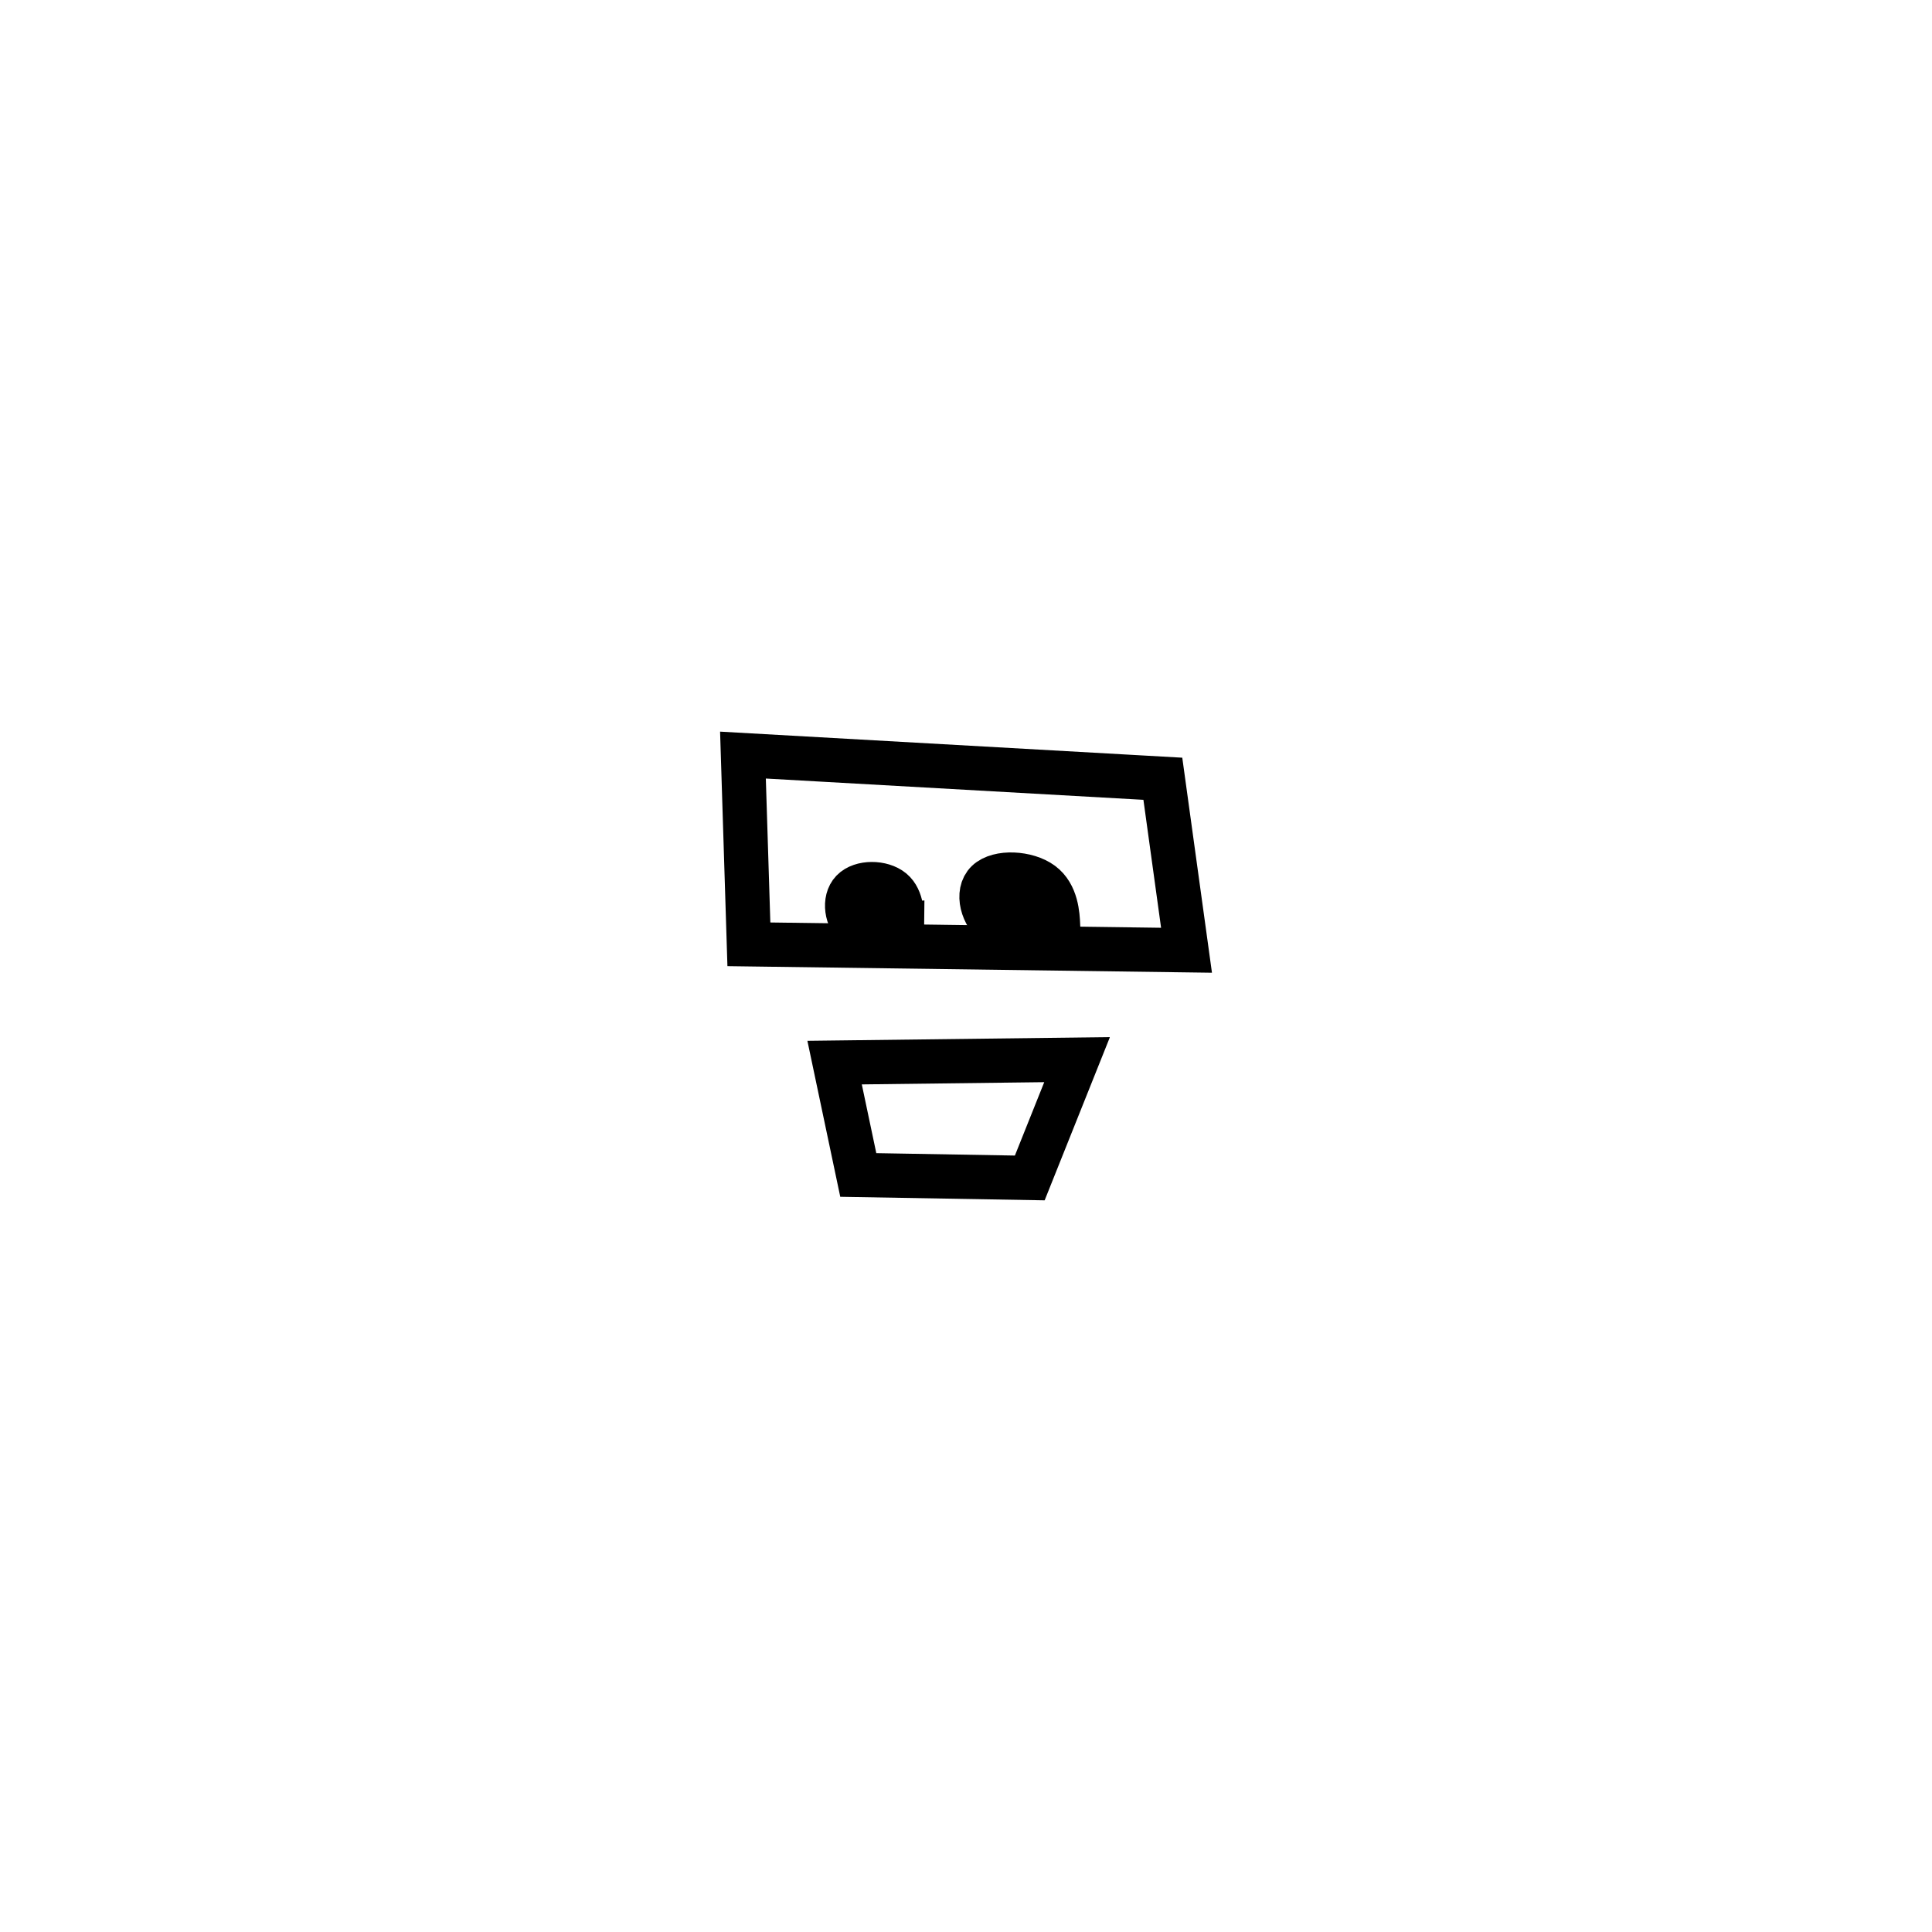 <?xml version="1.0" encoding="UTF-8" standalone="no"?>
<!-- Created with Inkscape (http://www.inkscape.org/) -->

<svg
   xmlns:dc="http://purl.org/dc/elements/1.1/"
   xmlns:cc="http://creativecommons.org/ns#"
   xmlns:rdf="http://www.w3.org/1999/02/22-rdf-syntax-ns#"
   xmlns:svg="http://www.w3.org/2000/svg"
   xmlns="http://www.w3.org/2000/svg"
   xmlns:sodipodi="http://sodipodi.sourceforge.net/DTD/sodipodi-0.dtd"
   xmlns:inkscape="http://www.inkscape.org/namespaces/inkscape"
   width="165"
   height="165"
   viewBox="0 0 43.656 43.656"
   version="1.1"
   id="svg2027"
   inkscape:version="0.92.3 (2405546, 2018-03-11)"
   sodipodi:docname="face13.svg"
   inkscape:export-filename="C:\Users\zvi\Documents\Zvi_Karp\Projects\CAPSLOCK\Projects\Avatar_Generator\source\body13.png"
   inkscape:export-xdpi="300"
   inkscape:export-ydpi="300">
  <defs
     id="defs2021">
    <inkscape:path-effect
       effect="bspline"
       id="path-effect1899"
       is_visible="true"
       weight="33.333"
       steps="2"
       helper_size="0"
       apply_no_weight="true"
       apply_with_weight="true"
       only_selected="false" />
    <inkscape:path-effect
       effect="bspline"
       id="path-effect1895"
       is_visible="true"
       weight="33.333"
       steps="2"
       helper_size="0"
       apply_no_weight="true"
       apply_with_weight="true"
       only_selected="false" />
  </defs>
  <sodipodi:namedview
     id="base"
     pagecolor="#ffffff"
     bordercolor="#666666"
     borderopacity="1.0"
     inkscape:pageopacity="0.0"
     inkscape:pageshadow="2"
     inkscape:zoom="2.8284271"
     inkscape:cx="57.645748"
     inkscape:cy="85.795097"
     inkscape:document-units="px"
     inkscape:current-layer="layer1"
     showgrid="true"
     units="px"
     inkscape:window-width="1536"
     inkscape:window-height="801"
     inkscape:window-x="-8"
     inkscape:window-y="-8"
     inkscape:window-maximized="1">
    <inkscape:grid
       type="xygrid"
       id="grid2572"
       spacingx="2.91"
       spacingy="2.91"
       empspacing="5" />
  </sodipodi:namedview>
  <g
     inkscape:label="Layer 1"
     inkscape:groupmode="layer"
     id="layer1"
     transform="translate(0,-253.344)">
    <g
       id="g842"
       transform="translate(-17.525,-0.729)">
      <path
         style="opacity:1;vector-effect:none;fill:none;fill-opacity:1;stroke:#000000;stroke-width:1;stroke-linecap:butt;stroke-linejoin:miter;stroke-miterlimit:4;stroke-dasharray:none;stroke-dashoffset:0;stroke-opacity:1"
         d="m 43.801,271.67 0.535,3.875 -9.889,-0.134 -0.134,-4.276 z"
         id="path1885"
         inkscape:connector-curvature="0" />
      <path
         style="opacity:1;vector-effect:none;fill:none;fill-opacity:1;stroke:#000000;stroke-width:1;stroke-linecap:butt;stroke-linejoin:miter;stroke-miterlimit:4;stroke-dasharray:none;stroke-dashoffset:0;stroke-opacity:1"
         d="m 41.863,278.017 -5.479,0.067 0.535,2.539 3.875,0.067 z"
         id="path1887"
         inkscape:connector-curvature="0" />
      <path
         style="opacity:1;vector-effect:none;fill:#000000;fill-opacity:1;stroke:#000000;stroke-width:1;stroke-linecap:butt;stroke-linejoin:miter;stroke-miterlimit:4;stroke-dasharray:none;stroke-dashoffset:0;stroke-opacity:1"
         d="m 41.434,274.98 c -0.011,-0.231 -0.033,-0.693 -0.367,-0.941 -0.334,-0.248 -0.98,-0.281 -1.234,-0.039 -0.253,0.242 -0.114,0.76 0.22,1.008 0.334,0.248 0.863,0.226 1.127,0.214 0.264,-0.011 0.264,-0.011 0.253,-0.242 z"
         id="path1893"
         inkscape:connector-curvature="0"
         inkscape:path-effect="#path-effect1895"
         inkscape:original-d="m 41.445568,275.21114 c -0.022,-0.46241 -0.0443,-0.92457 -0.0668,-1.38646 -0.64529,-0.0336 -1.29154,-0.0671 -1.9377,-0.10022 0.13951,0.51777 0.27866,1.0354 0.41759,1.5535 0.52943,-0.0225 1.05823,-0.0448 1.58692,-0.0668 z" />
      <path
         style="opacity:1;vector-effect:none;fill:#000000;fill-opacity:1;stroke:#000000;stroke-width:1;stroke-linecap:butt;stroke-linejoin:miter;stroke-miterlimit:4;stroke-dasharray:none;stroke-dashoffset:0;stroke-opacity:1"
         d="m 37.907,274.955 c 0.003,-0.189 0.008,-0.568 -0.222,-0.76 -0.231,-0.192 -0.699,-0.198 -0.899,0.011 -0.201,0.209 -0.134,0.632 0.098,0.824 0.231,0.192 0.626,0.153 0.824,0.134 0.198,-0.019 0.198,-0.019 0.2,-0.209 z"
         id="path1897"
         inkscape:connector-curvature="0"
         inkscape:path-effect="#path-effect1899"
         inkscape:original-d="m 37.904248,275.14432 c 0.006,-0.37889 0.0114,-0.75752 0.0167,-1.13589 -0.46712,-0.006 -0.93517,-0.0114 -1.40316,-0.0167 0.0671,0.42315 0.1339,0.84609 0.20047,1.26953 0.39579,-0.0393 0.79092,-0.0782 1.186,-0.11693 z" />
    </g>
  </g>
</svg>
